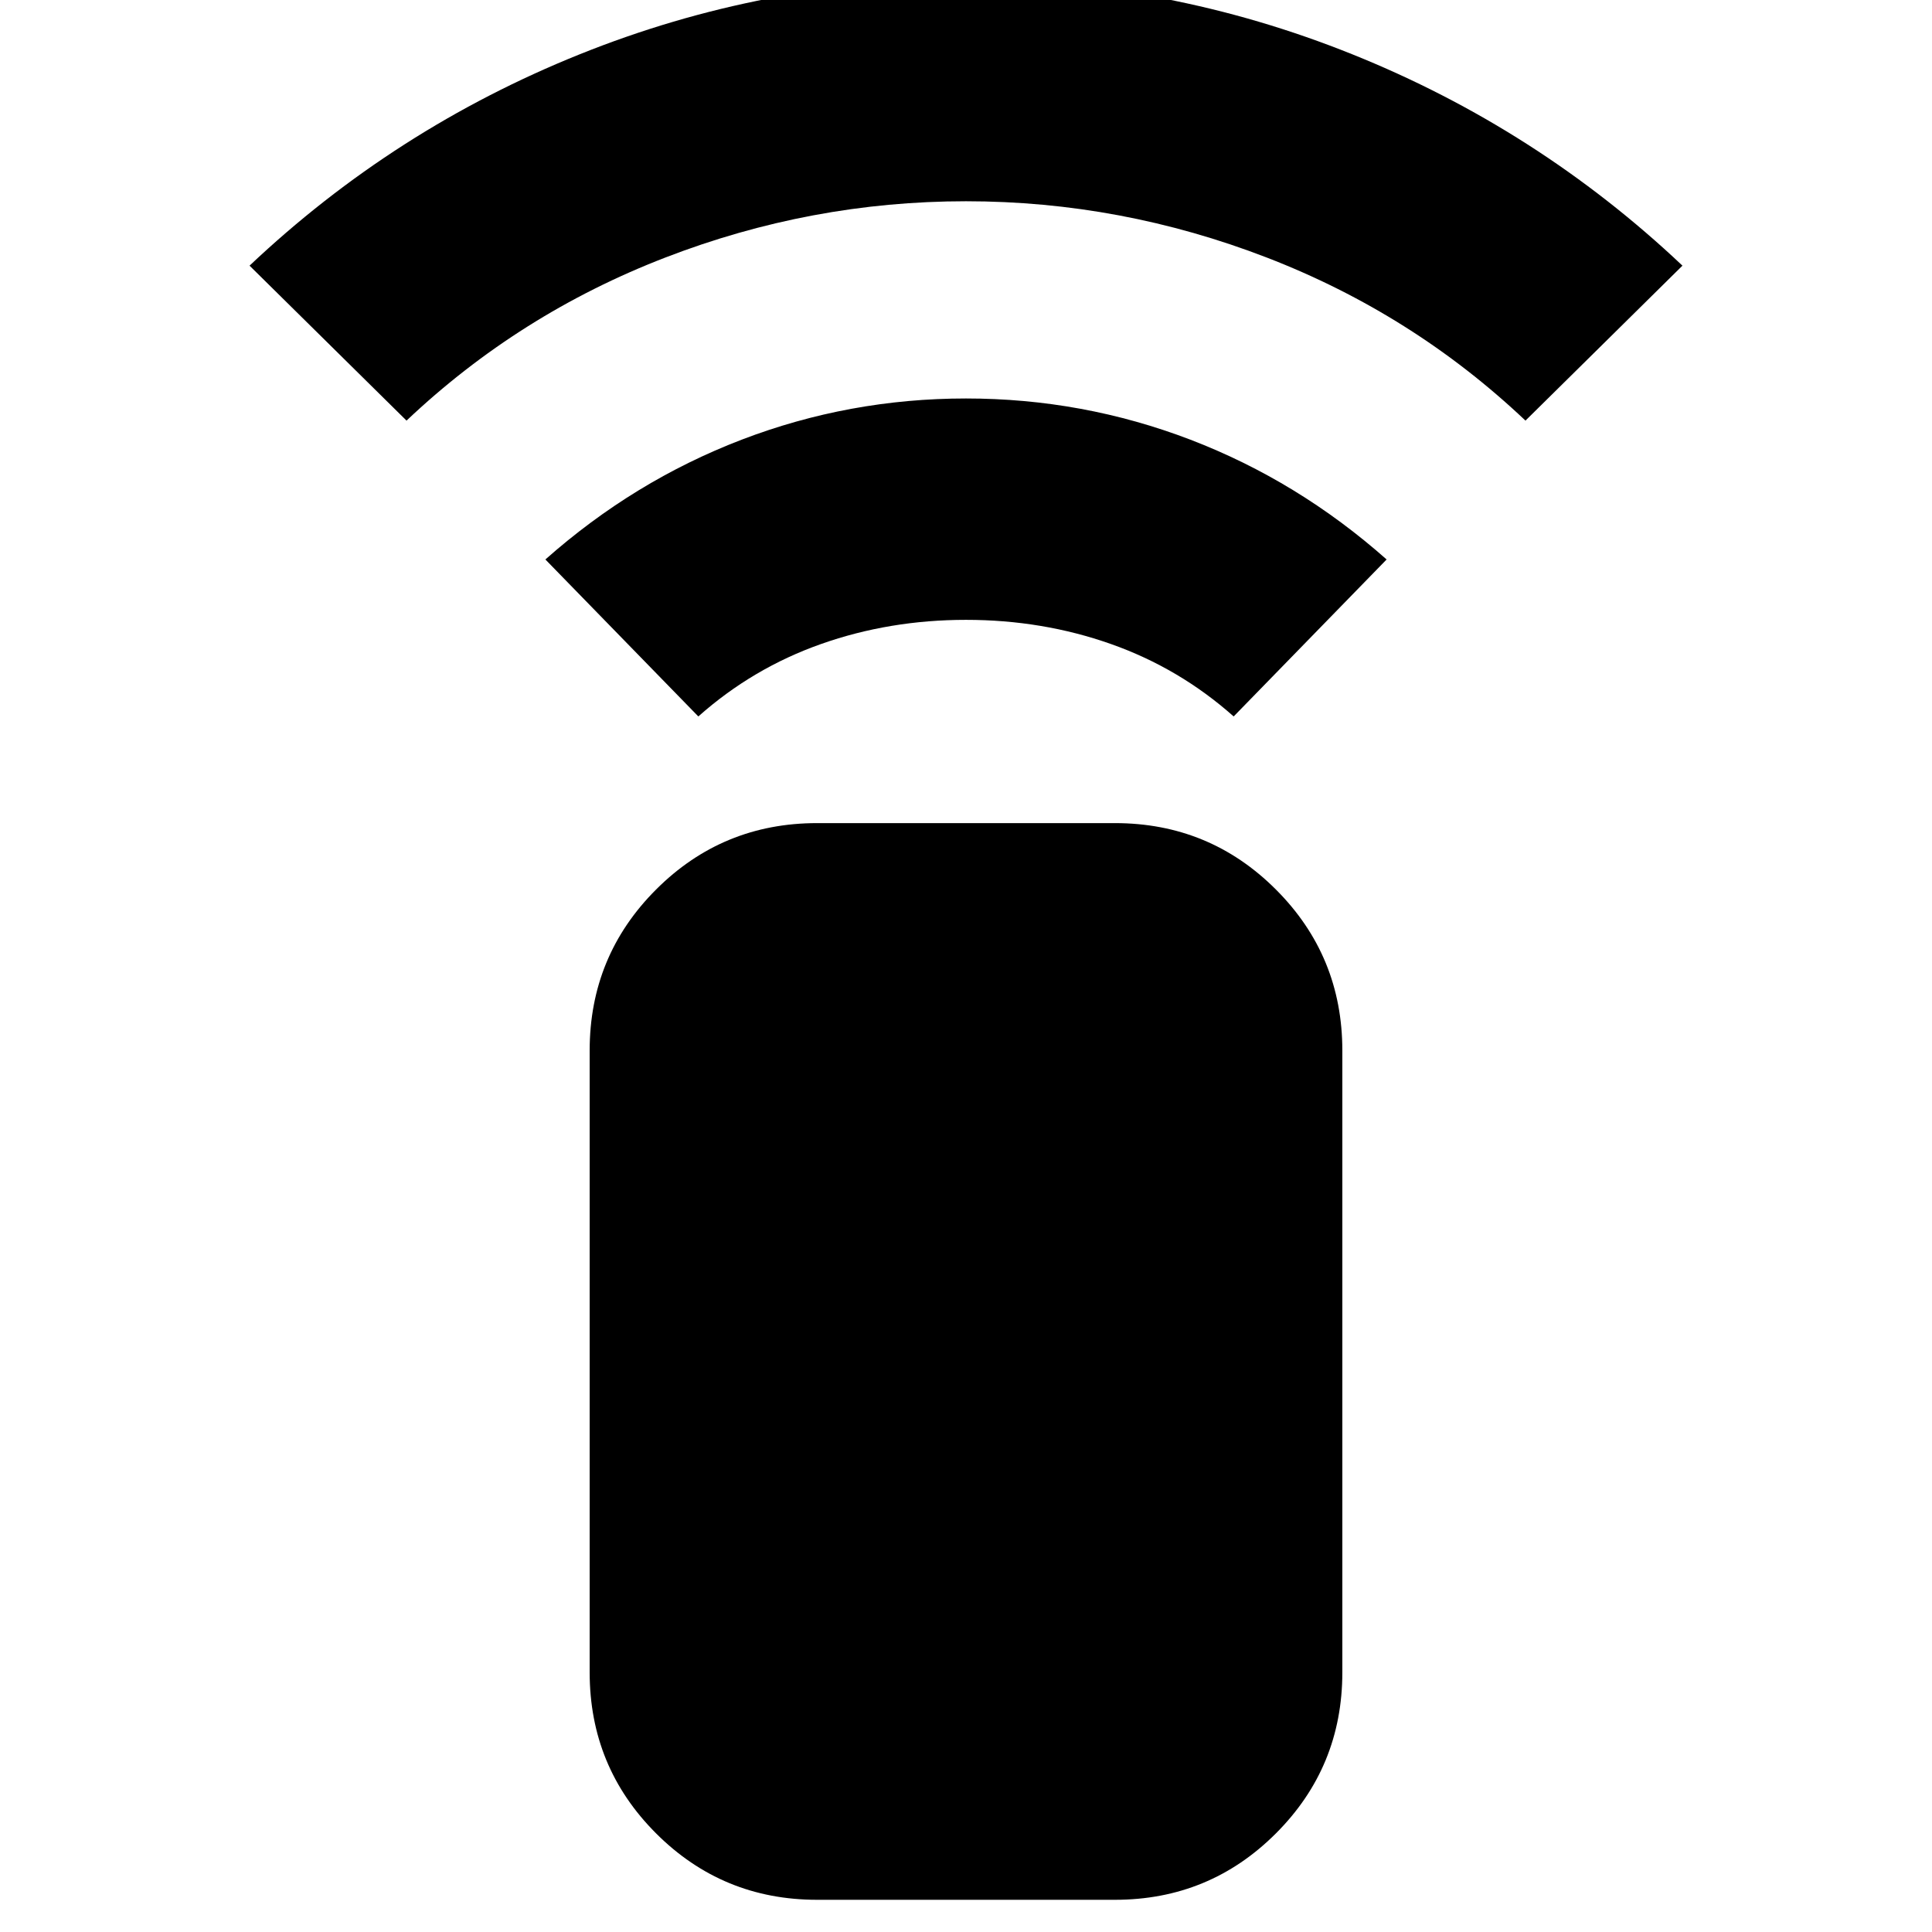 <svg xmlns="http://www.w3.org/2000/svg" height="24" width="24"><path d="m8.675 8.9-1.9-1.95q1.1-.975 2.438-1.488Q10.55 4.95 12 4.95t2.788.512q1.337.513 2.437 1.488l-1.9 1.95Q14.65 8.3 13.8 8q-.85-.3-1.8-.3-.95 0-1.8.3-.85.3-1.525.9ZM5.05 5.225 3.1 3.3Q4.9 1.6 7.2.675T12-.25q2.5 0 4.8.925T20.9 3.3l-1.95 1.925Q17.55 3.9 15.738 3.2 13.925 2.5 12 2.5t-3.737.7Q6.45 3.9 5.05 5.225Zm8.8 18.375h-3.7q-1.175 0-2-.825t-.825-2V13.05q0-1.175.825-2t2-.825h3.7q1.175 0 2 .825t.825 2v7.725q0 1.175-.825 2t-2 .825Z"/></svg>